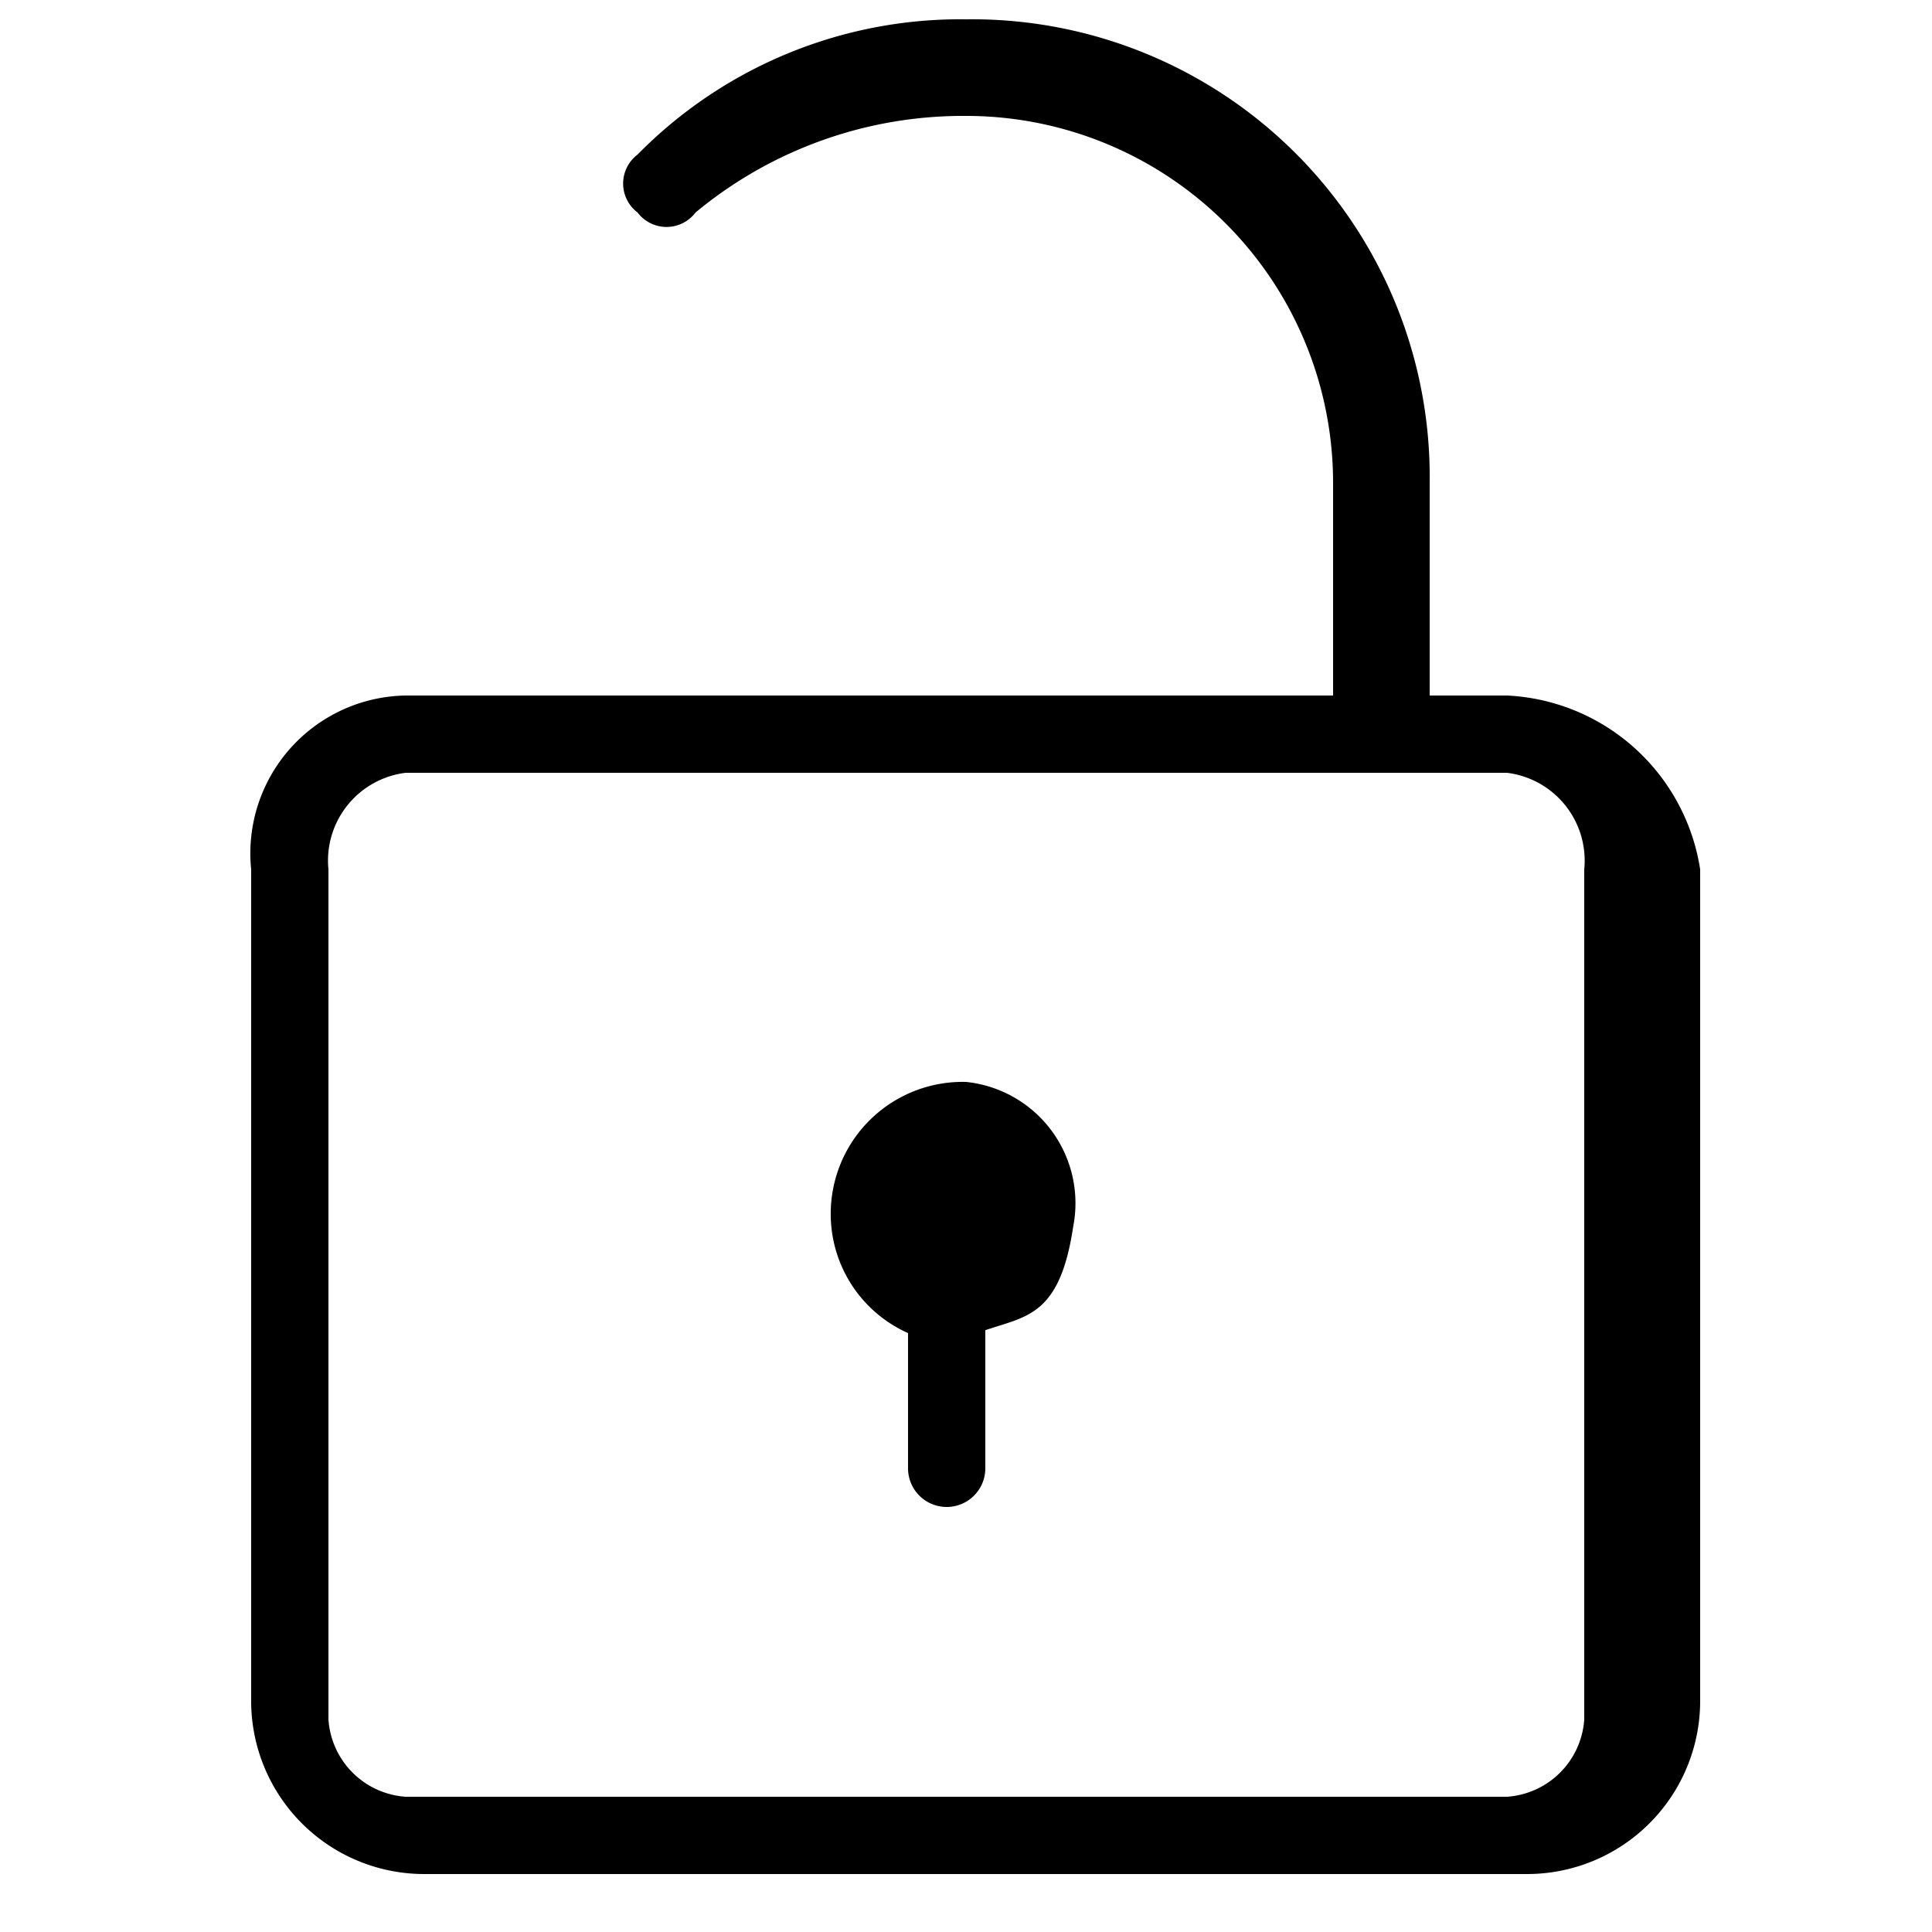 <svg id="Layer_1" data-name="Layer 1" xmlns="http://www.w3.org/2000/svg" viewBox="0 0 10 10"><title>m-icon_lock-open-o</title><path d="M5,5.6a.683.683,0,0,0-.7.7.675.675,0,0,0,.4.6v.7a.2.2,0,1,0,.4,0V6.885c.215-.073.386-.075.455-.537A.631.631,0,0,0,5,5.6Z"/><path d="M7.8,3.6H7.4V2.5h0A2.369,2.369,0,0,0,5,.1,2.342,2.342,0,0,0,3.3.8a.188.188,0,0,0,0,.3.188.188,0,0,0,.3,0A2.168,2.168,0,0,1,5,.6,1.899,1.899,0,0,1,6.9,2.5h0V3.6H2.1a.817.817,0,0,0-.8.9V8.8a.896.896,0,0,0,.9.9H7.9a.896.896,0,0,0,.9-.9V4.5A1.063,1.063,0,0,0,7.8,3.6Zm.4,5.3a.43.43,0,0,1-.4.4H2.1a.43.43,0,0,1-.4-.4V4.5A.458.458,0,0,1,2.1,4H7.8a.458.458,0,0,1,.4.5Z"/></svg>